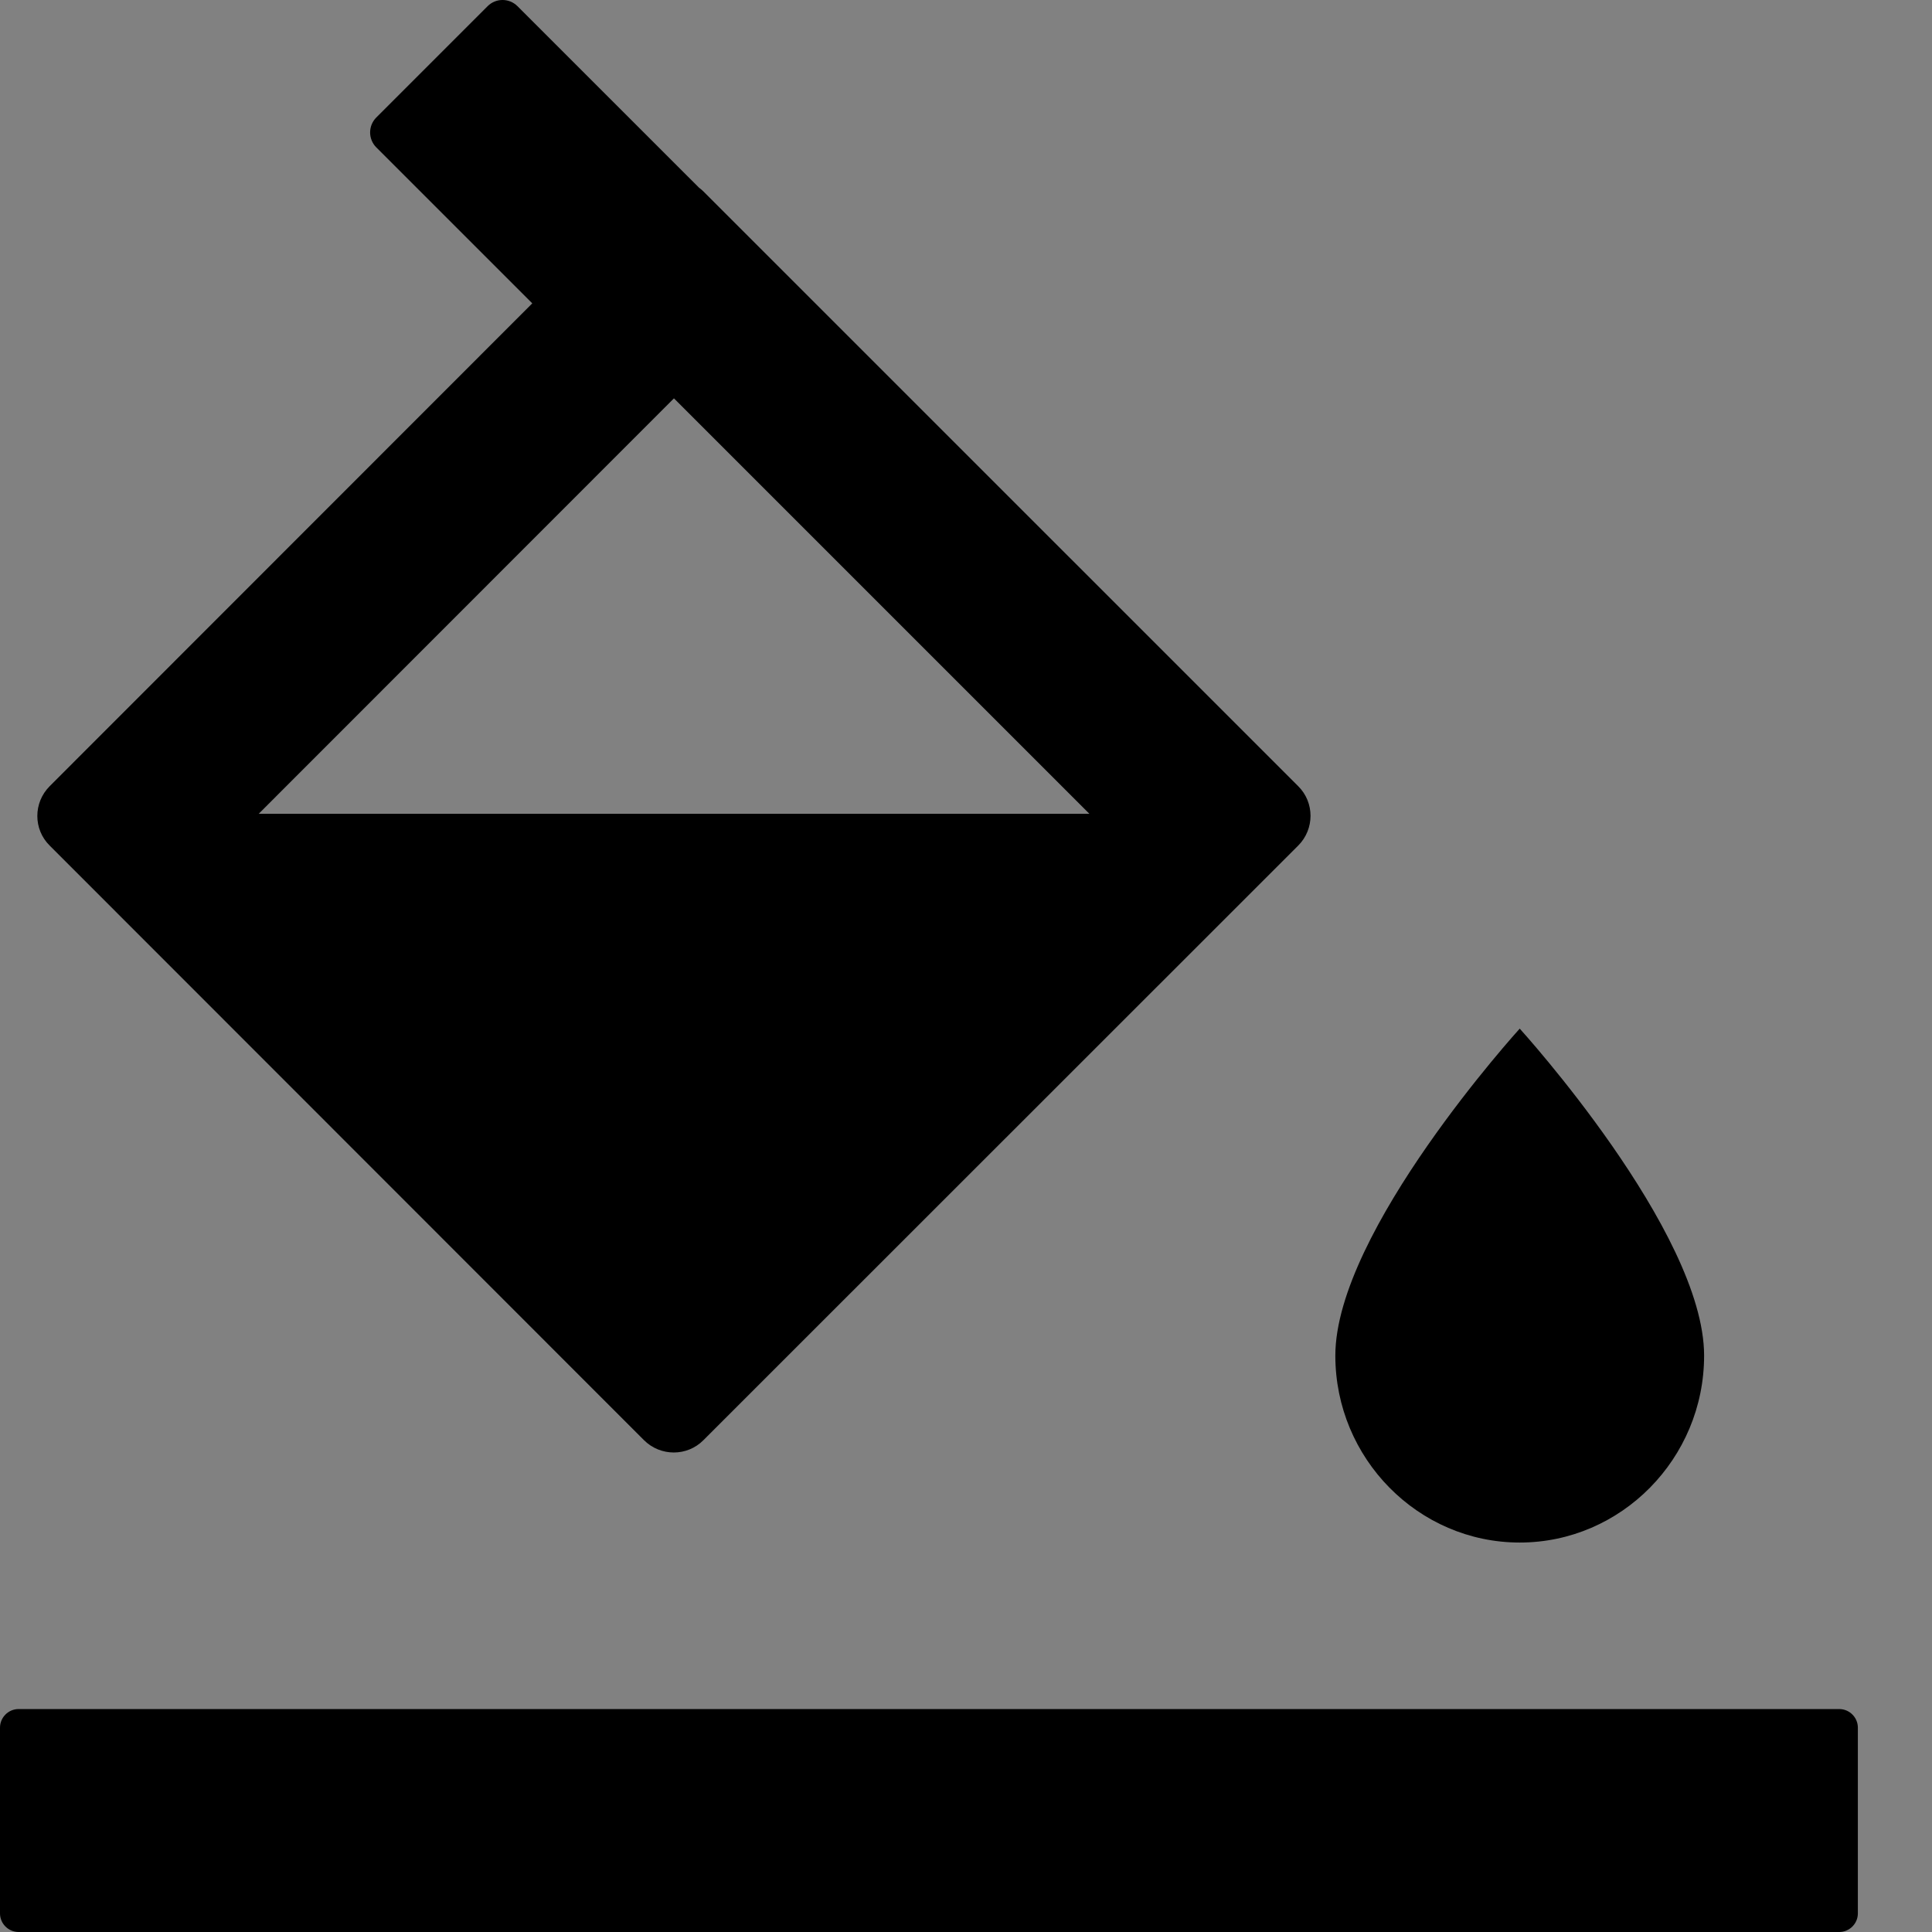 <?xml version="1.0" encoding="UTF-8"?>
<svg width="48" height="48" viewBox="0 0 48 48" fill="none" xmlns="http://www.w3.org/2000/svg">
  <rect x="0" y="0" width="48" height="48" fill="#808080" stroke="none"/>
  <rect width="48" height="48" fill="white" fill-opacity="0.01"/>
  <path fill="#000" d="M37.757,38.324 C40.279,38.324 42.338,36.236 42.338,33.68 C42.338,30.593 37.757,25.556 37.757,25.556 C37.757,25.556 33.176,30.593 33.176,33.68 C33.176,36.236 35.236,38.324 37.757,38.324 Z M15.999,35.78 C16.409,36.189 17.073,36.189 17.477,35.78 L32.253,21.009 C32.662,20.6 32.662,19.936 32.253,19.532 L17.482,4.762 C17.448,4.727 17.407,4.692 17.367,4.663 L12.855,0.152 C12.65,-0.051 12.321,-0.051 12.116,0.152 L9.347,2.921 C9.145,3.126 9.145,3.455 9.347,3.66 L13.224,7.537 L1.235,19.532 C0.825,19.942 0.825,20.605 1.235,21.009 L15.999,35.78 Z M16.744,9.897 L27.066,20.219 L6.427,20.219 L16.744,9.897 L16.744,9.897 Z M45.696,42.461 L0.462,42.461 C0.208,42.461 0,42.669 0,42.923 L0,47.538 C0,47.792 0.208,48 0.462,48 L45.696,48 C45.95,48 46.158,47.792 46.158,47.538 L46.158,42.923 C46.158,42.669 45.95,42.461 45.696,42.461 Z"></path>
</svg>
